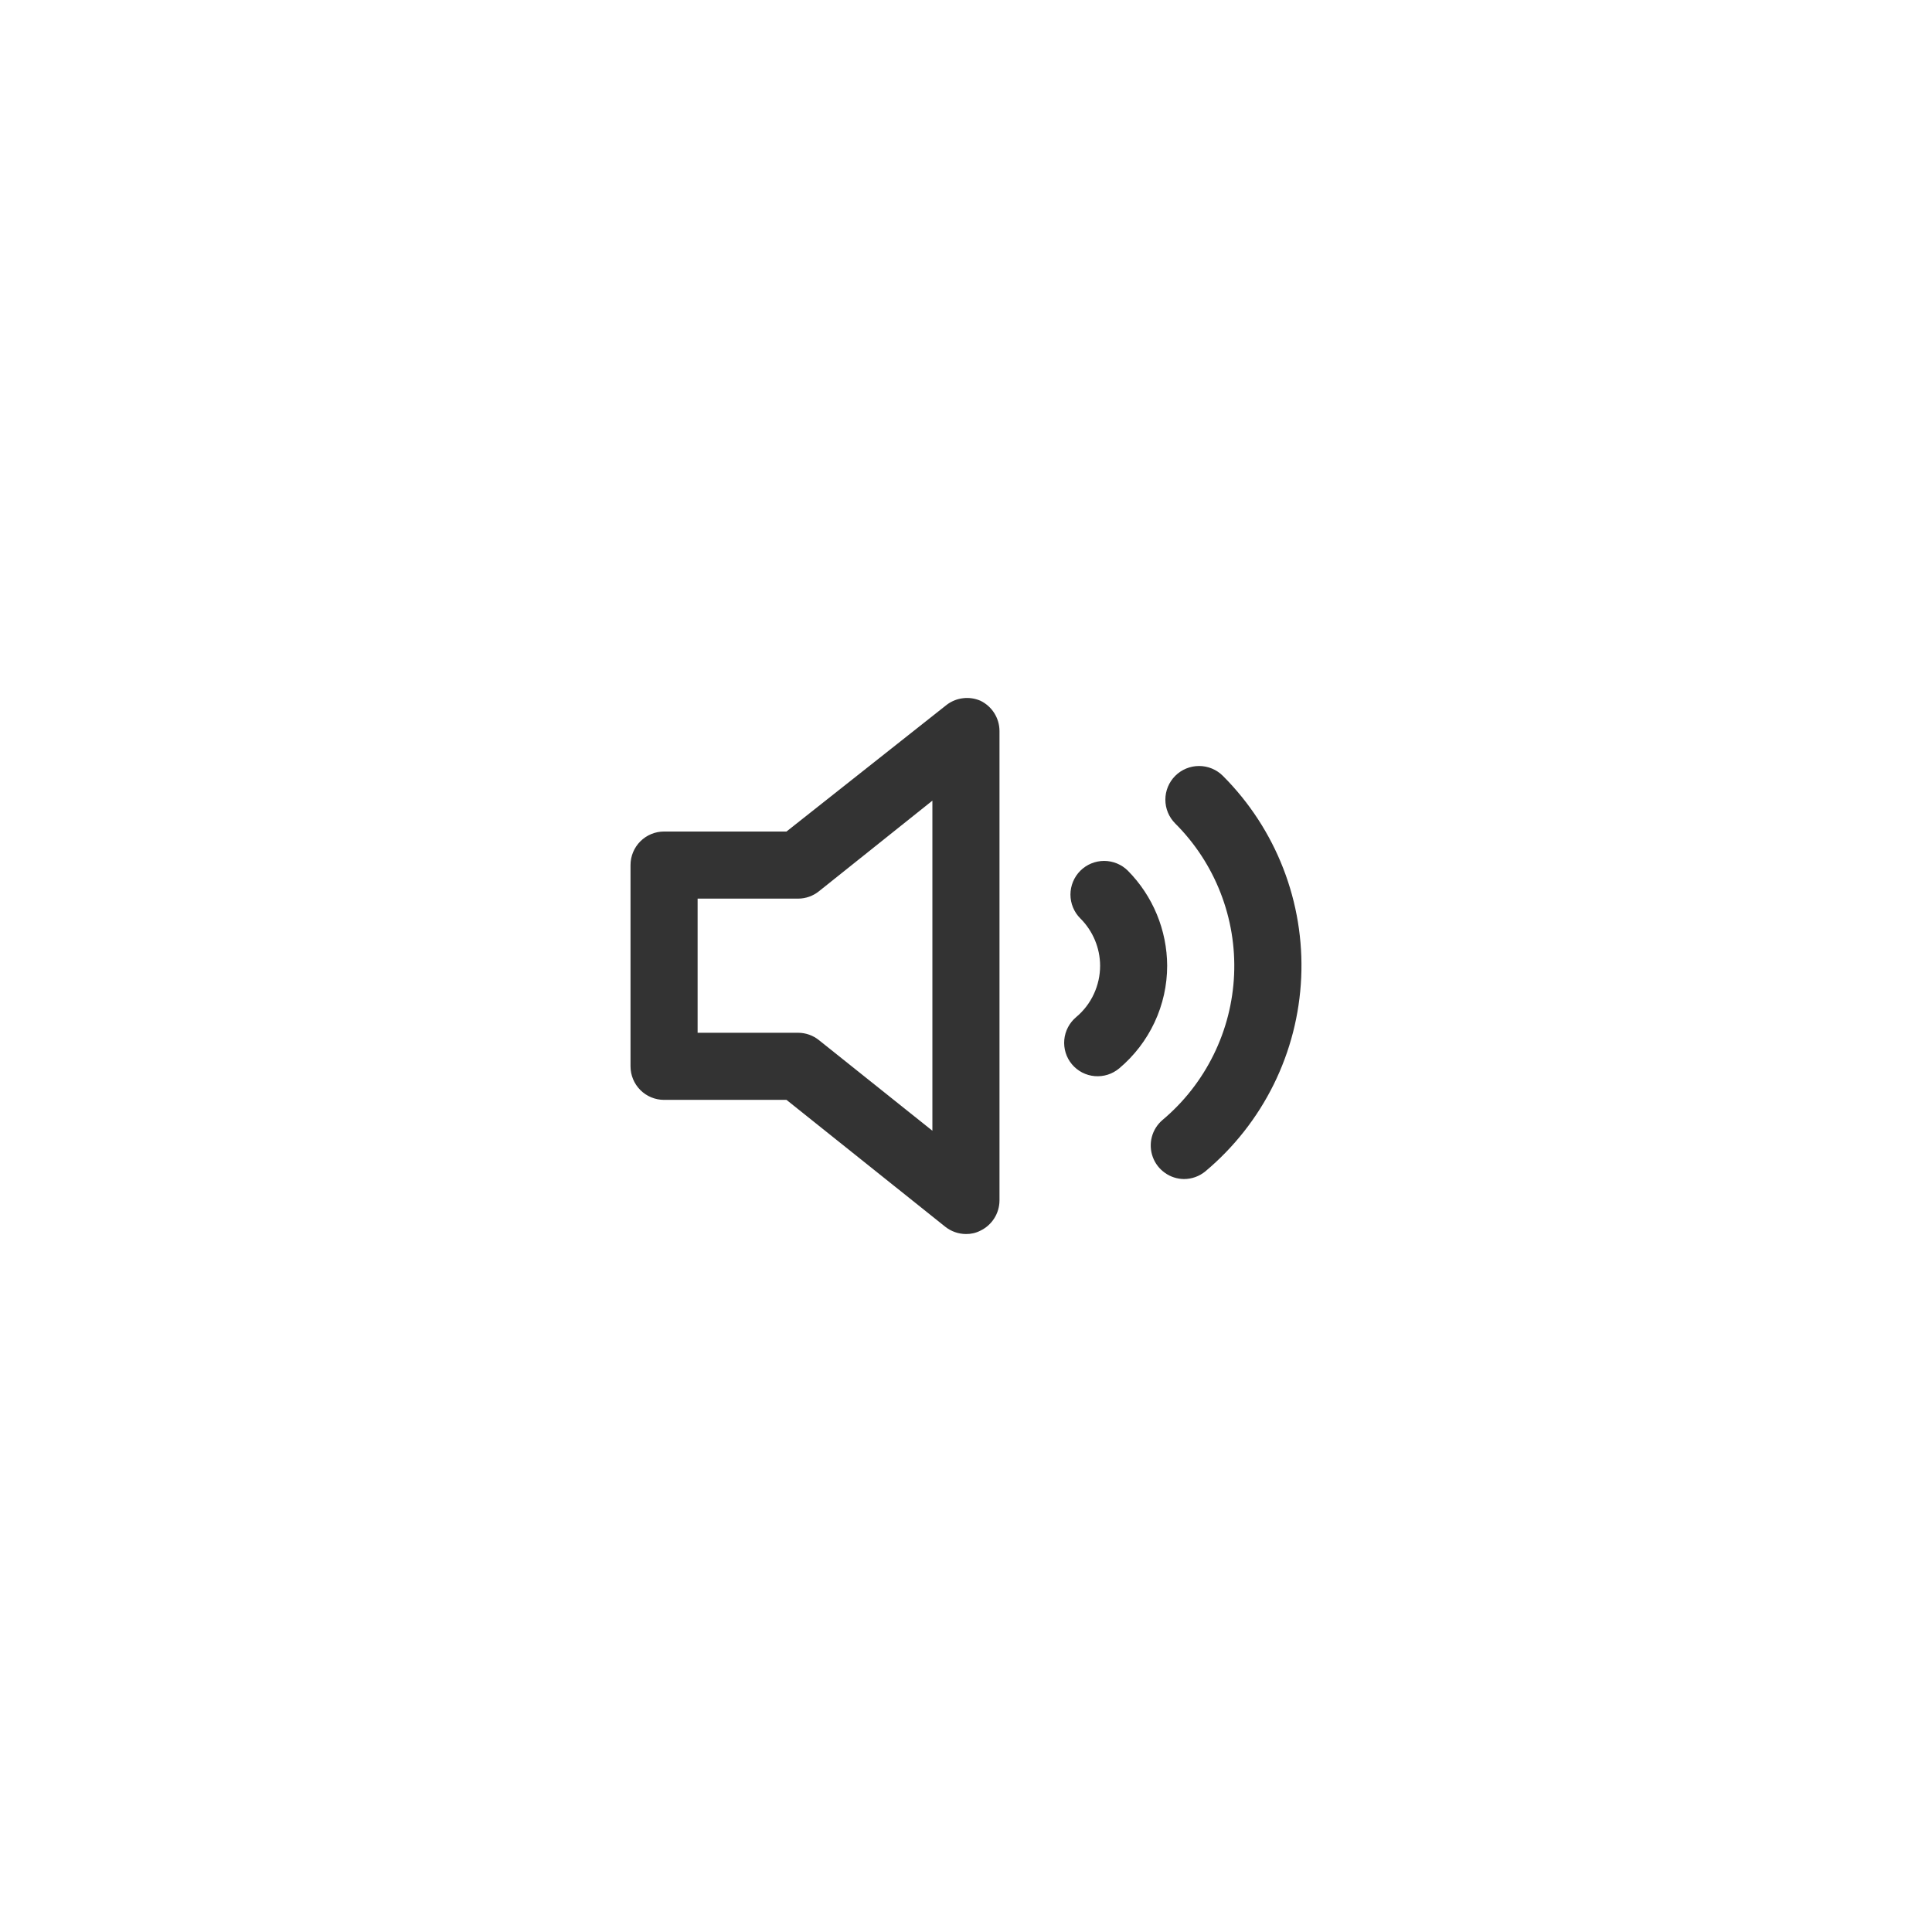<svg width="48" height="48" viewBox="0 0 48 48" fill="none" xmlns="http://www.w3.org/2000/svg">
<path d="M24.357 17.409C24.221 17.351 24.073 17.329 23.927 17.347C23.78 17.364 23.641 17.42 23.523 17.509L19.54 20.659H16.498C16.277 20.659 16.065 20.747 15.909 20.903C15.753 21.06 15.665 21.271 15.665 21.492V26.492C15.665 26.714 15.753 26.925 15.909 27.082C16.065 27.238 16.277 27.326 16.498 27.326H19.54L23.482 30.476C23.628 30.593 23.81 30.658 23.998 30.659C24.123 30.661 24.246 30.633 24.357 30.576C24.498 30.508 24.618 30.402 24.702 30.269C24.786 30.137 24.831 29.983 24.832 29.826V18.159C24.831 18.002 24.786 17.848 24.702 17.716C24.618 17.583 24.498 17.477 24.357 17.409ZM23.165 28.093L20.348 25.843C20.202 25.725 20.02 25.66 19.832 25.659H17.332V22.326H19.832C20.02 22.325 20.202 22.26 20.348 22.142L23.165 19.892V28.093ZM30.382 19.276C30.225 19.119 30.012 19.031 29.79 19.031C29.568 19.031 29.355 19.119 29.198 19.276C29.041 19.433 28.953 19.646 28.953 19.867C28.953 20.09 29.041 20.302 29.198 20.459C29.689 20.949 30.073 21.536 30.324 22.182C30.576 22.828 30.691 23.519 30.661 24.212C30.631 24.905 30.458 25.584 30.151 26.206C29.845 26.828 29.413 27.38 28.882 27.826C28.753 27.936 28.66 28.083 28.617 28.247C28.574 28.411 28.582 28.585 28.64 28.744C28.698 28.904 28.803 29.041 28.942 29.139C29.08 29.238 29.245 29.291 29.415 29.293C29.61 29.293 29.798 29.225 29.948 29.101C30.657 28.507 31.235 27.772 31.645 26.943C32.055 26.113 32.287 25.208 32.328 24.284C32.369 23.36 32.217 22.437 31.882 21.575C31.547 20.713 31.036 19.93 30.382 19.276ZM28.023 21.634C27.946 21.556 27.853 21.495 27.752 21.453C27.65 21.411 27.542 21.389 27.432 21.389C27.322 21.389 27.213 21.411 27.111 21.453C27.01 21.495 26.918 21.556 26.84 21.634C26.762 21.712 26.701 21.804 26.659 21.906C26.617 22.007 26.595 22.116 26.595 22.226C26.595 22.336 26.617 22.445 26.659 22.546C26.701 22.648 26.762 22.74 26.84 22.817C27.153 23.129 27.33 23.551 27.332 23.992C27.332 24.235 27.279 24.475 27.177 24.695C27.075 24.916 26.926 25.111 26.74 25.267C26.656 25.337 26.586 25.423 26.535 25.52C26.484 25.617 26.452 25.723 26.442 25.833C26.432 25.942 26.444 26.052 26.476 26.156C26.509 26.261 26.561 26.358 26.632 26.442C26.702 26.526 26.789 26.595 26.886 26.646C26.983 26.696 27.089 26.727 27.198 26.736C27.308 26.745 27.418 26.733 27.522 26.7C27.626 26.667 27.723 26.613 27.807 26.543C28.179 26.23 28.479 25.84 28.685 25.399C28.891 24.959 28.998 24.479 28.998 23.992C28.994 23.109 28.644 22.263 28.023 21.634Z" fill="#333333"/>
</svg>
